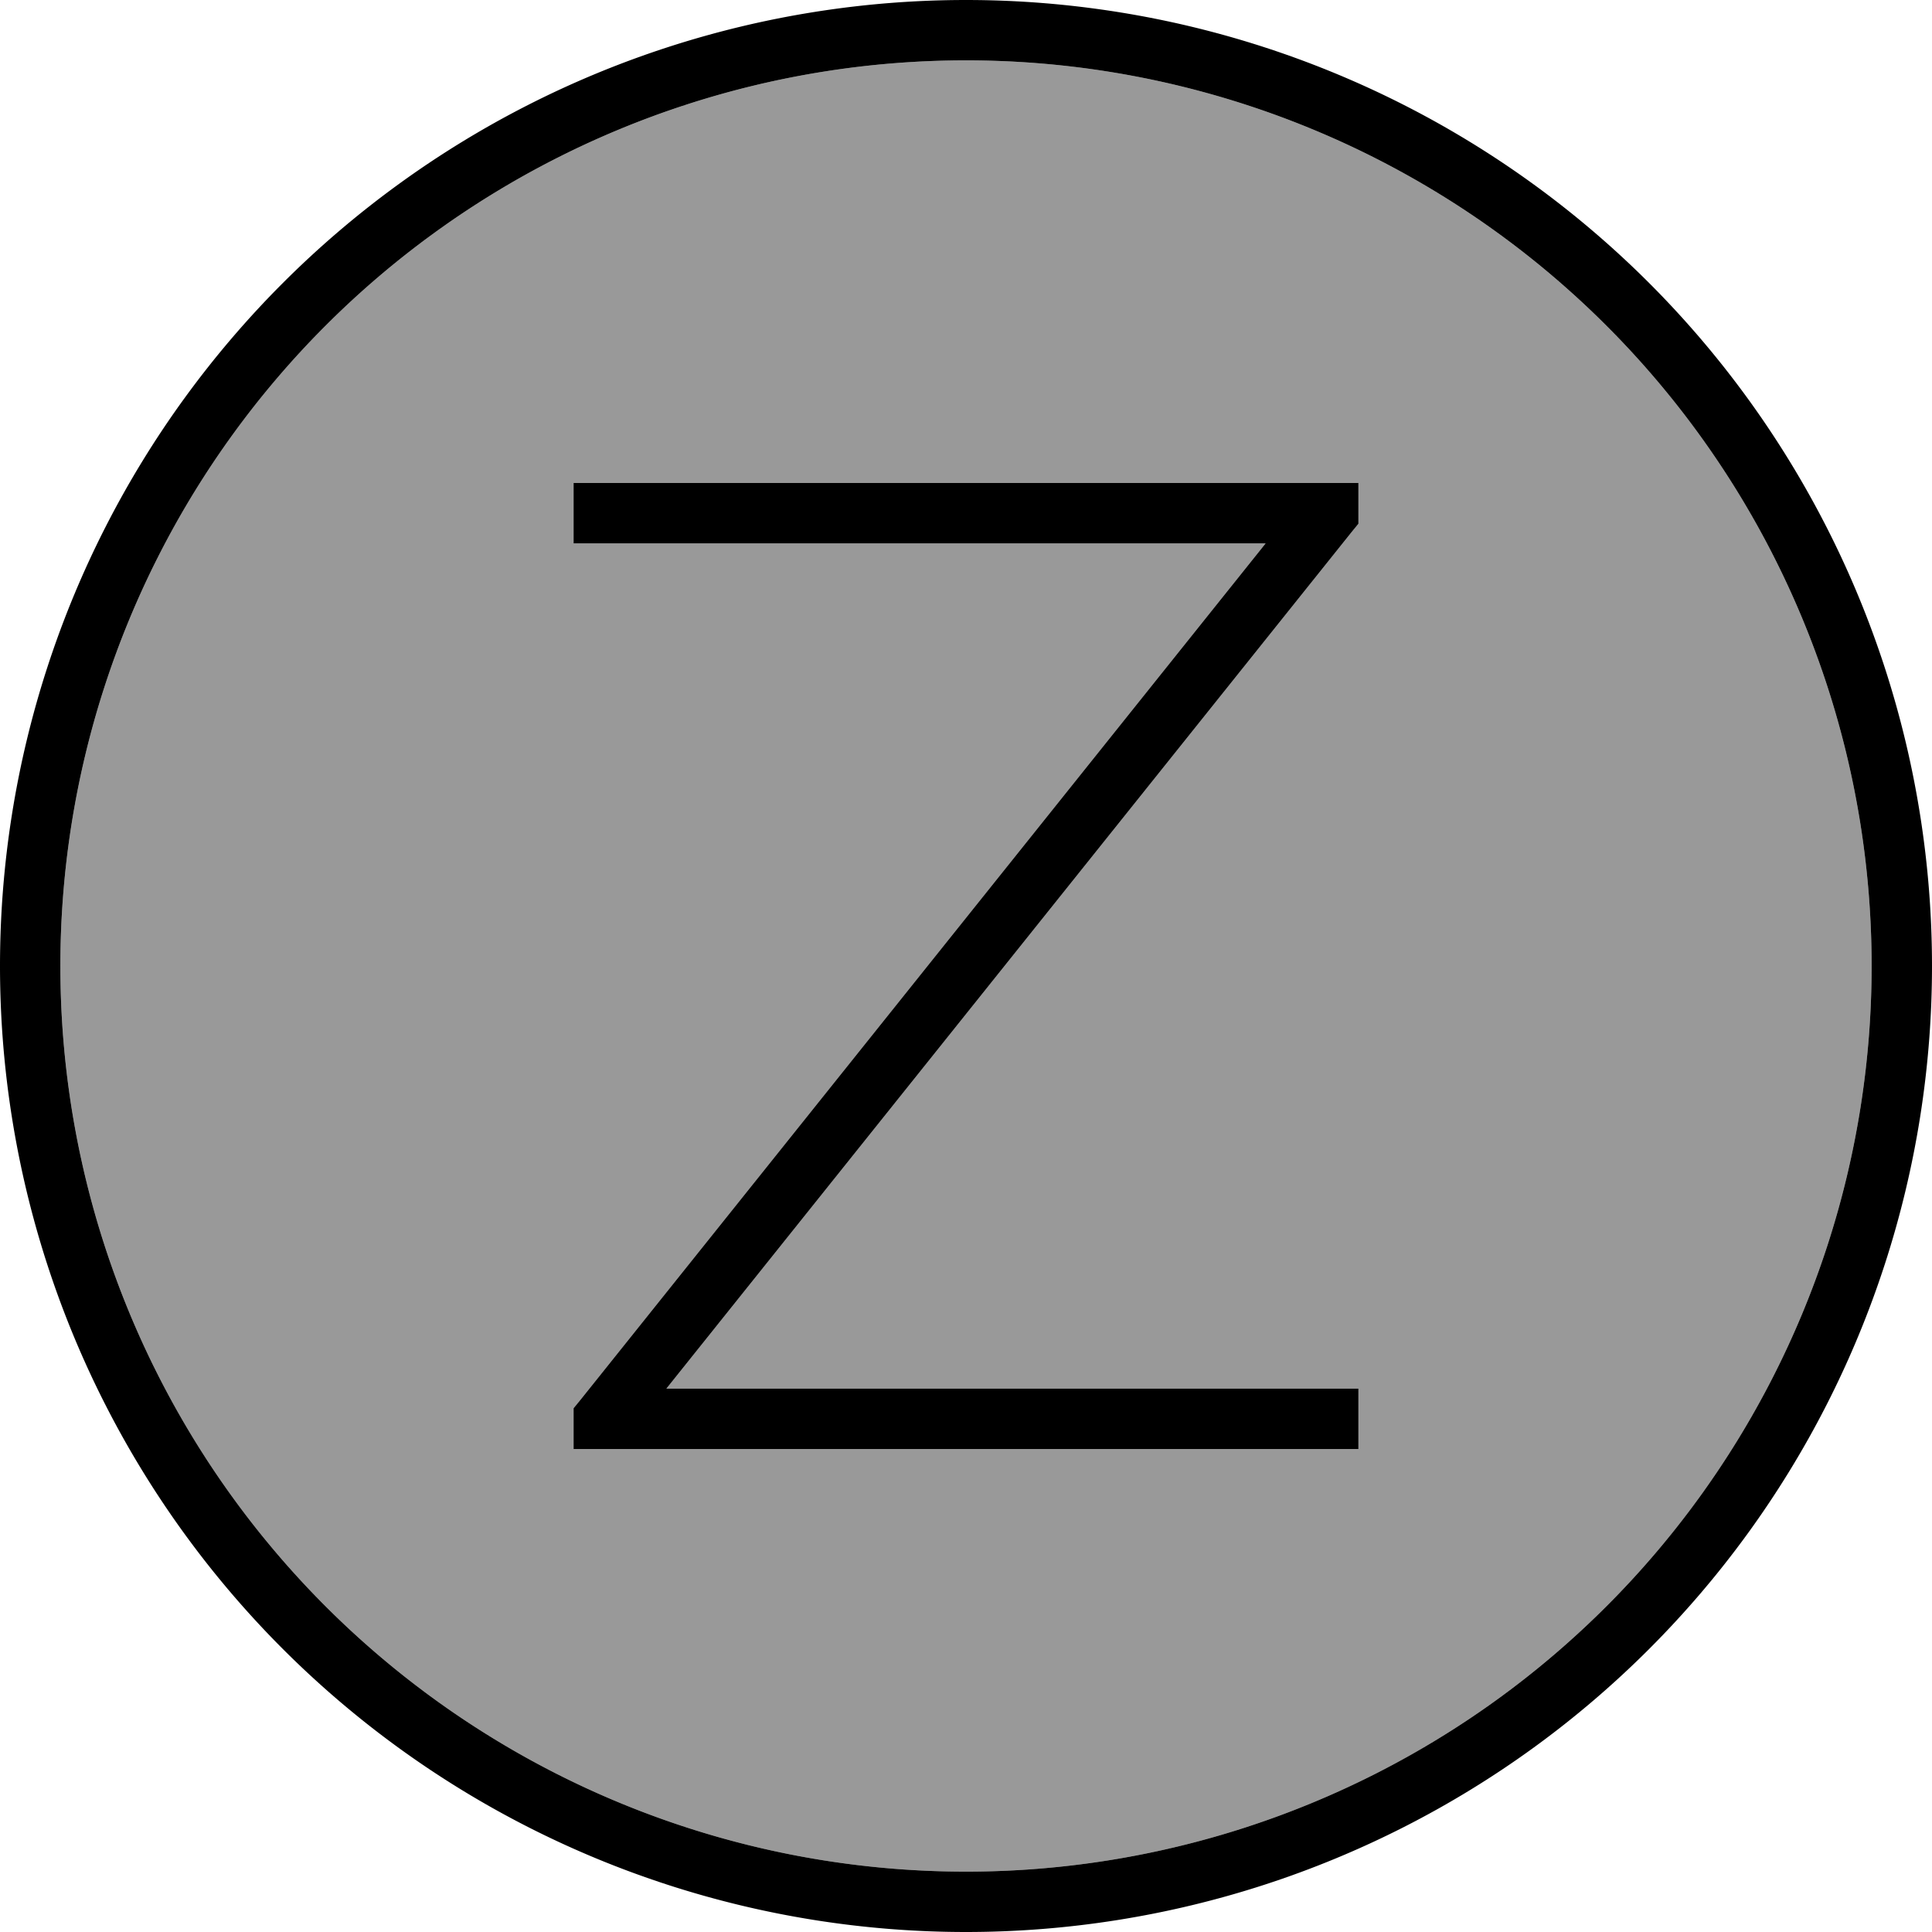 <svg fill="currentColor" xmlns="http://www.w3.org/2000/svg" viewBox="0 0 512 512"><!--! Font Awesome Pro 6.7.2 by @fontawesome - https://fontawesome.com License - https://fontawesome.com/license (Commercial License) Copyright 2024 Fonticons, Inc. --><defs><style>.fa-secondary{opacity:.4}</style></defs><path class="fa-secondary" d="M16 256a240 240 0 1 0 480 0A240 240 0 1 0 16 256zM152 128l8 0 192 0 8 0 0 10.8-1.8 2.2L176.6 368 352 368l8 0 0 16-8 0-192 0-8 0 0-10.8 1.8-2.2L335.4 144 160 144l-8 0 0-16z"/><path class="fa-primary" d="M256 16a240 240 0 1 1 0 480 240 240 0 1 1 0-480zm0 496A256 256 0 1 0 256 0a256 256 0 1 0 0 512zm96-384l-192 0-8 0 0 16 8 0 175.4 0L153.8 371l-1.8 2.2 0 10.8 8 0 192 0 8 0 0-16-8 0-175.4 0L358.2 141l1.8-2.2 0-10.8-8 0z"/></svg>